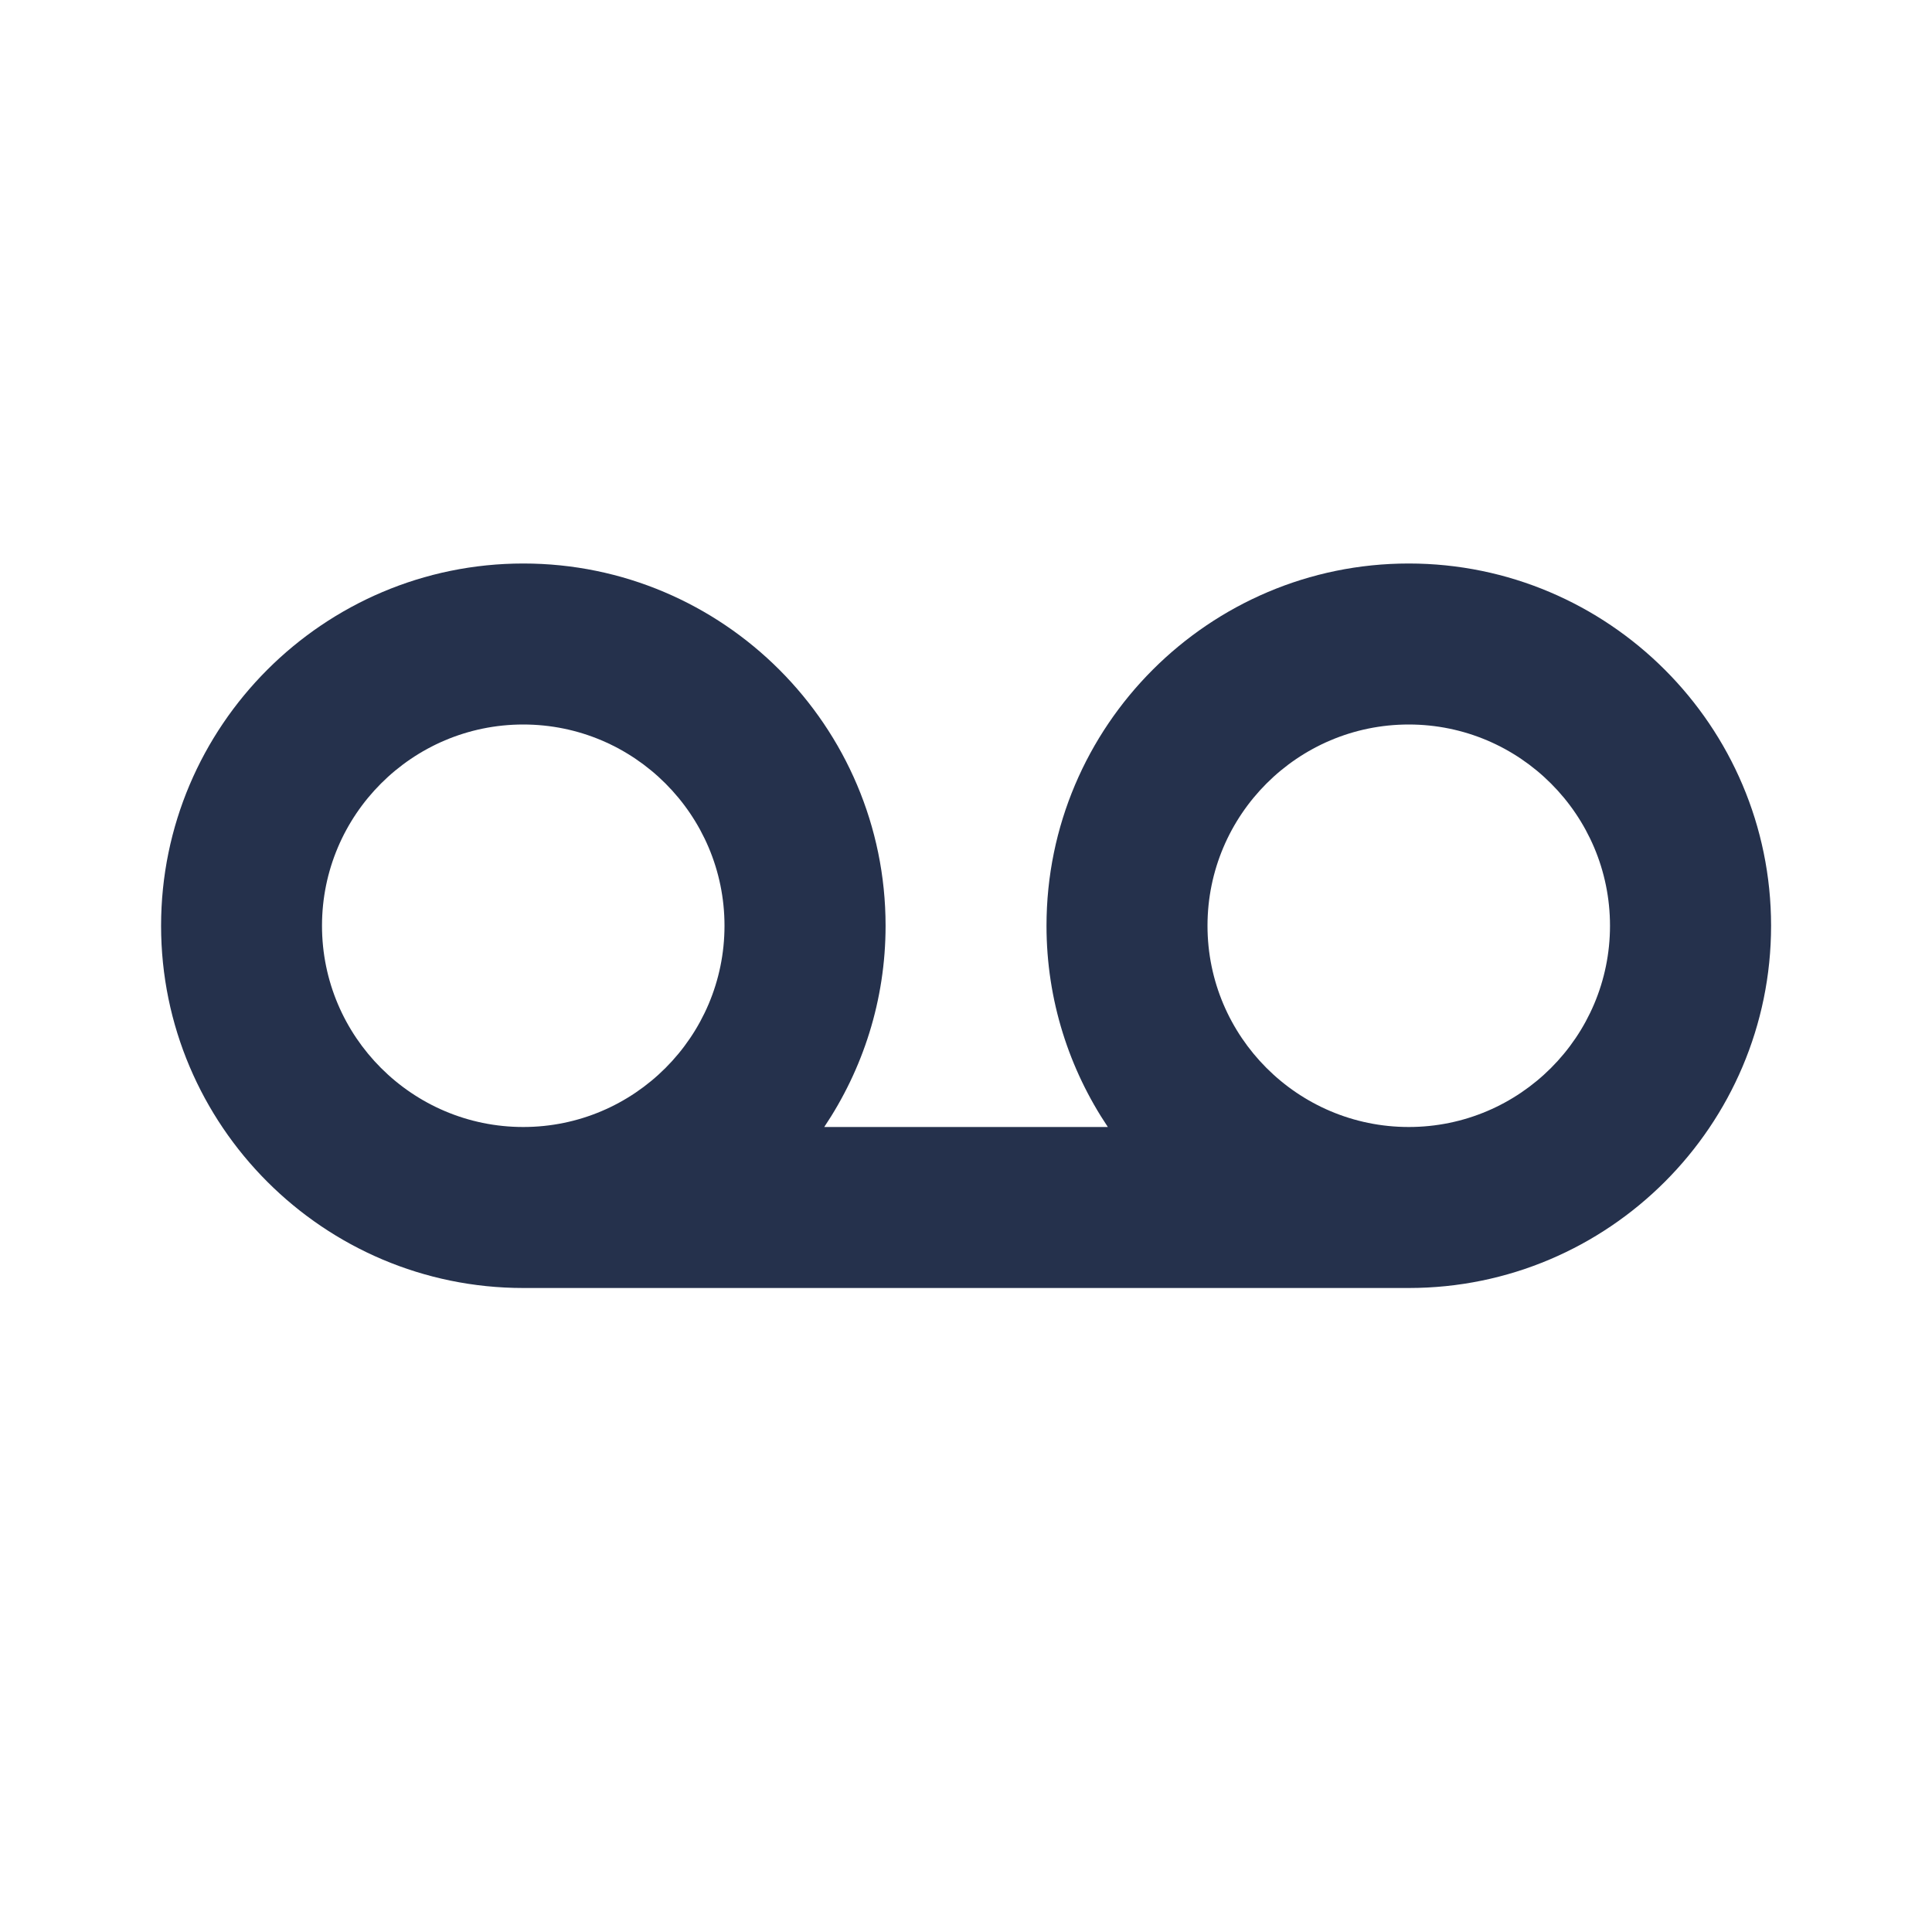 <svg width="24" height="24" viewBox="0 0 24 24" fill="none" xmlns="http://www.w3.org/2000/svg">
<path d="M17.5 7C15.019 7 13 9.019 13 11.5C13 12.425 13.282 13.284 13.762 14H10.239C10.719 13.284 11.001 12.425 11.001 11.5C11.001 9.019 8.982 7 6.501 7C4.02 7 2.001 9.019 2.001 11.5C2.001 13.981 4.02 16 6.501 16H17.501C19.982 16 22.001 13.981 22.001 11.5C22.001 9.019 19.981 7 17.5 7ZM4 11.5C4 10.122 5.121 9 6.5 9C7.879 9 9 10.122 9 11.5C9 12.878 7.879 14 6.5 14C5.121 14 4 12.878 4 11.5ZM17.5 14C16.121 14 15 12.878 15 11.5C15 10.122 16.121 9 17.5 9C18.879 9 20 10.122 20 11.5C20 12.878 18.879 14 17.5 14Z" fill="#25314C"/>
</svg>
